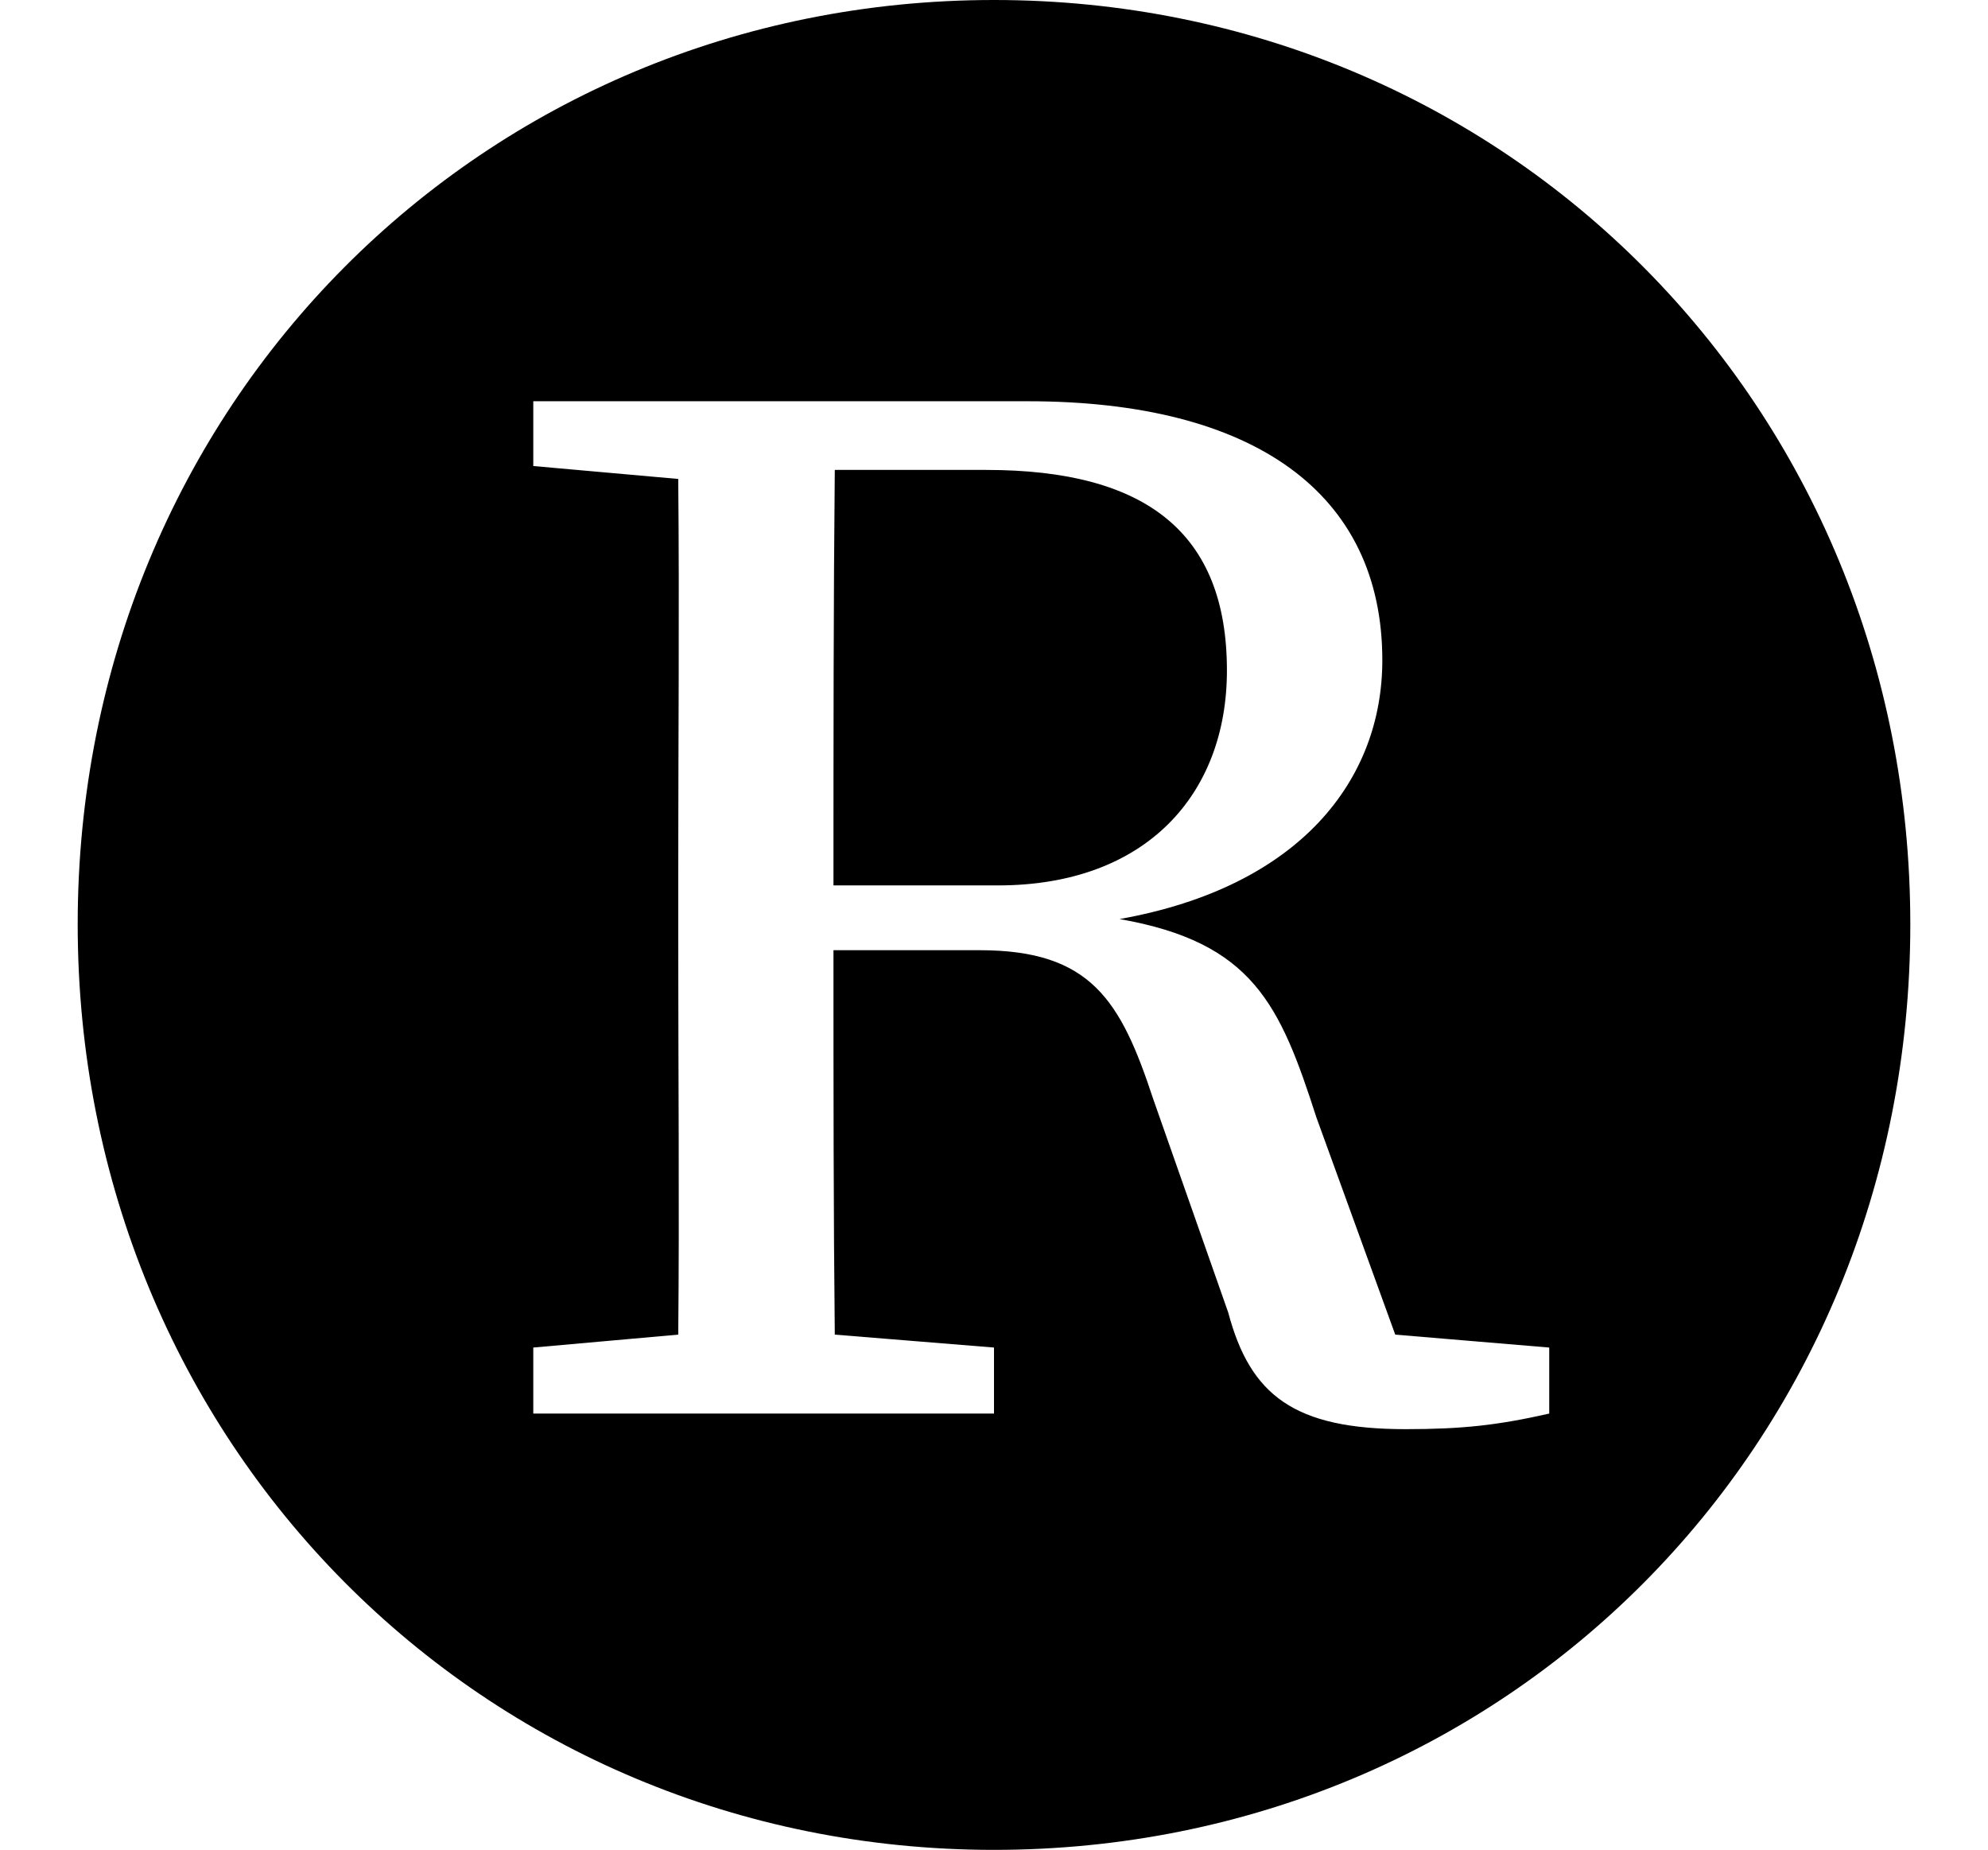 <svg height="22.328" viewBox="0 0 24 22.328" width="24" xmlns="http://www.w3.org/2000/svg">
<path d="M6.438,3.219 L6.438,4.016 L8.188,4.172 C8.203,5.734 8.188,7.312 8.188,8.906 L8.188,9.75 C8.188,11.328 8.203,12.906 8.188,14.5 L6.438,14.656 L6.438,15.438 L12.406,15.438 C15.141,15.438 16.688,14.328 16.688,12.312 C16.688,10.875 15.703,9.578 13.516,9.188 C15.125,8.906 15.453,8.156 15.891,6.797 L16.844,4.172 L18.703,4.016 L18.703,3.219 C18.078,3.078 17.656,3.031 16.969,3.031 C15.625,3.031 15.094,3.438 14.828,4.438 L13.922,7.016 C13.531,8.203 13.172,8.812 11.828,8.812 L10.062,8.812 C10.062,7.125 10.062,5.641 10.078,4.172 L12,4.016 L12,3.219 Z M11.906,14.609 L10.078,14.609 C10.062,13.016 10.062,11.328 10.062,9.594 L12.047,9.594 C13.844,9.594 14.812,10.703 14.812,12.188 C14.812,13.844 13.844,14.609 11.906,14.609 Z M12,-2.047 C18.172,-2.047 23.062,2.828 23.062,9.125 C23.062,15.391 18.172,20.281 12,20.281 C5.828,20.281 0.938,15.391 0.938,9.125 C0.938,2.859 5.828,-2.047 12,-2.047 Z" transform="translate(0, 20.281) scale(1, -1)"/>
</svg>